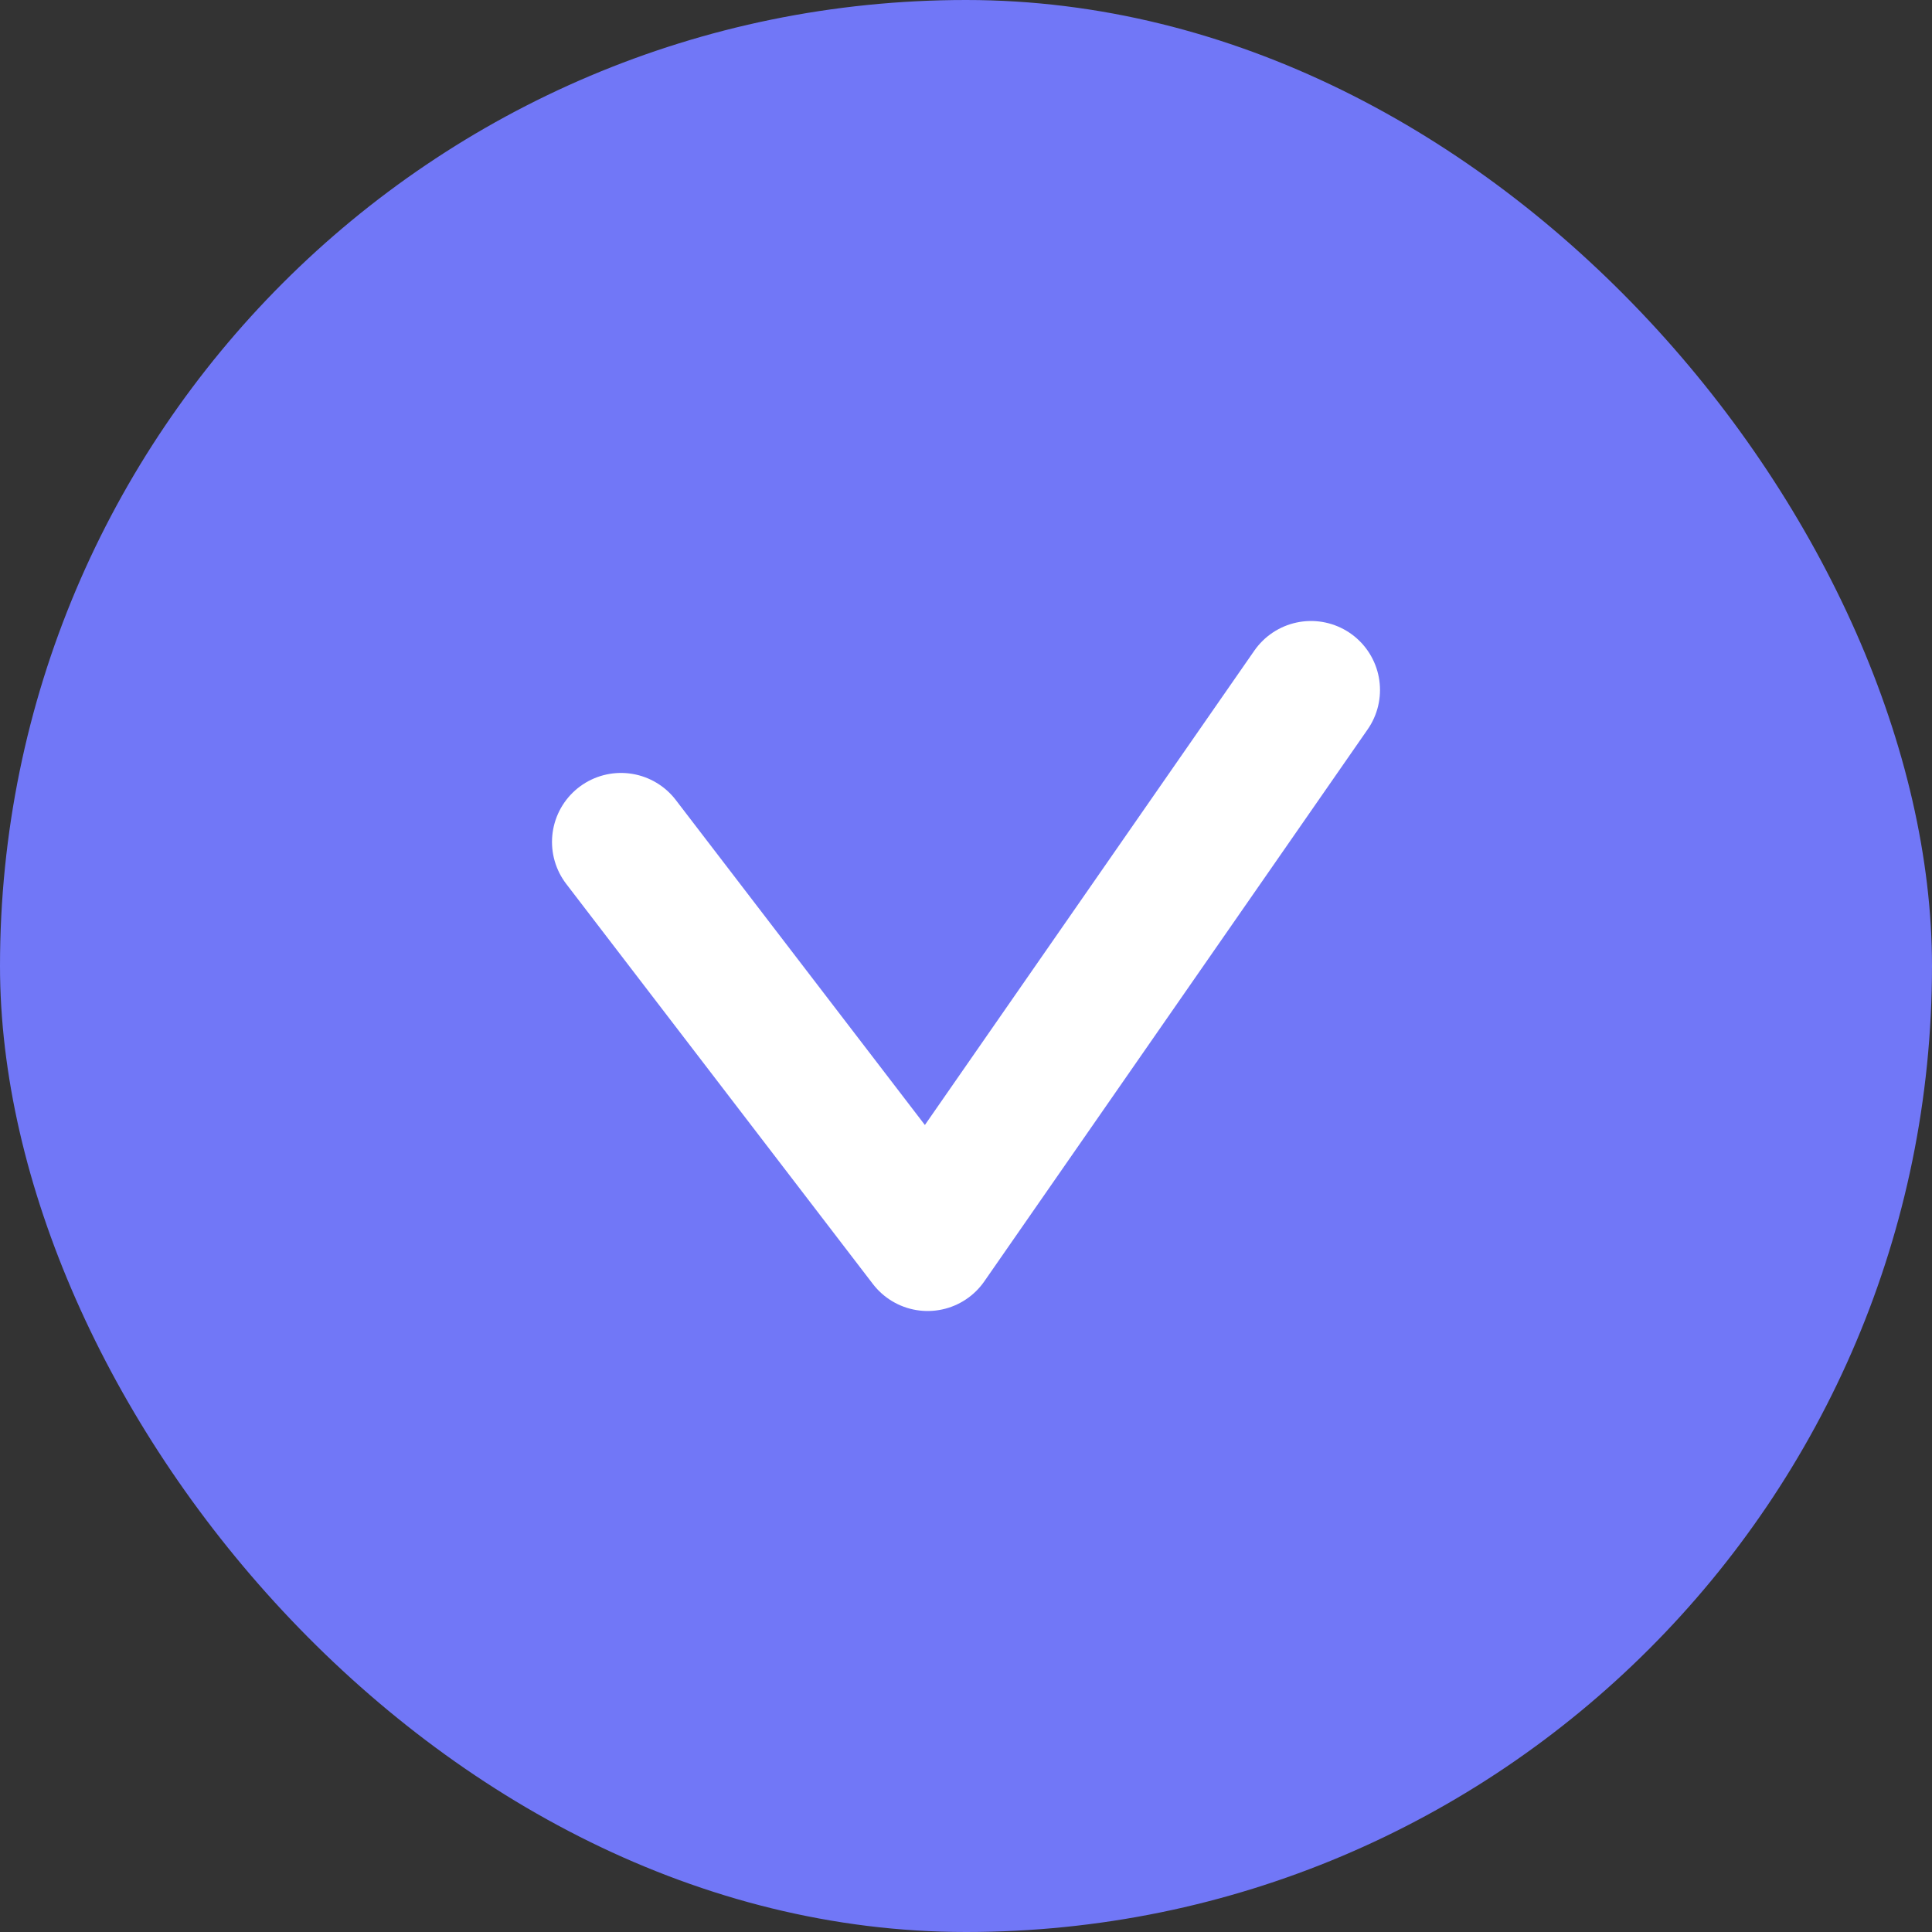 <svg width="14" height="14" viewBox="0 0 14 14" fill="none" xmlns="http://www.w3.org/2000/svg">
<rect x="0" y="0" width="14" height="14" fill="#333333" stroke="none"/>
<rect width="14" height="14" rx="7" fill="#7177F7"/>
<path d="M4.5 6.101L6.722 9L9.5 5" stroke="white" stroke-linecap="round" stroke-linejoin="round"/>
</svg>
